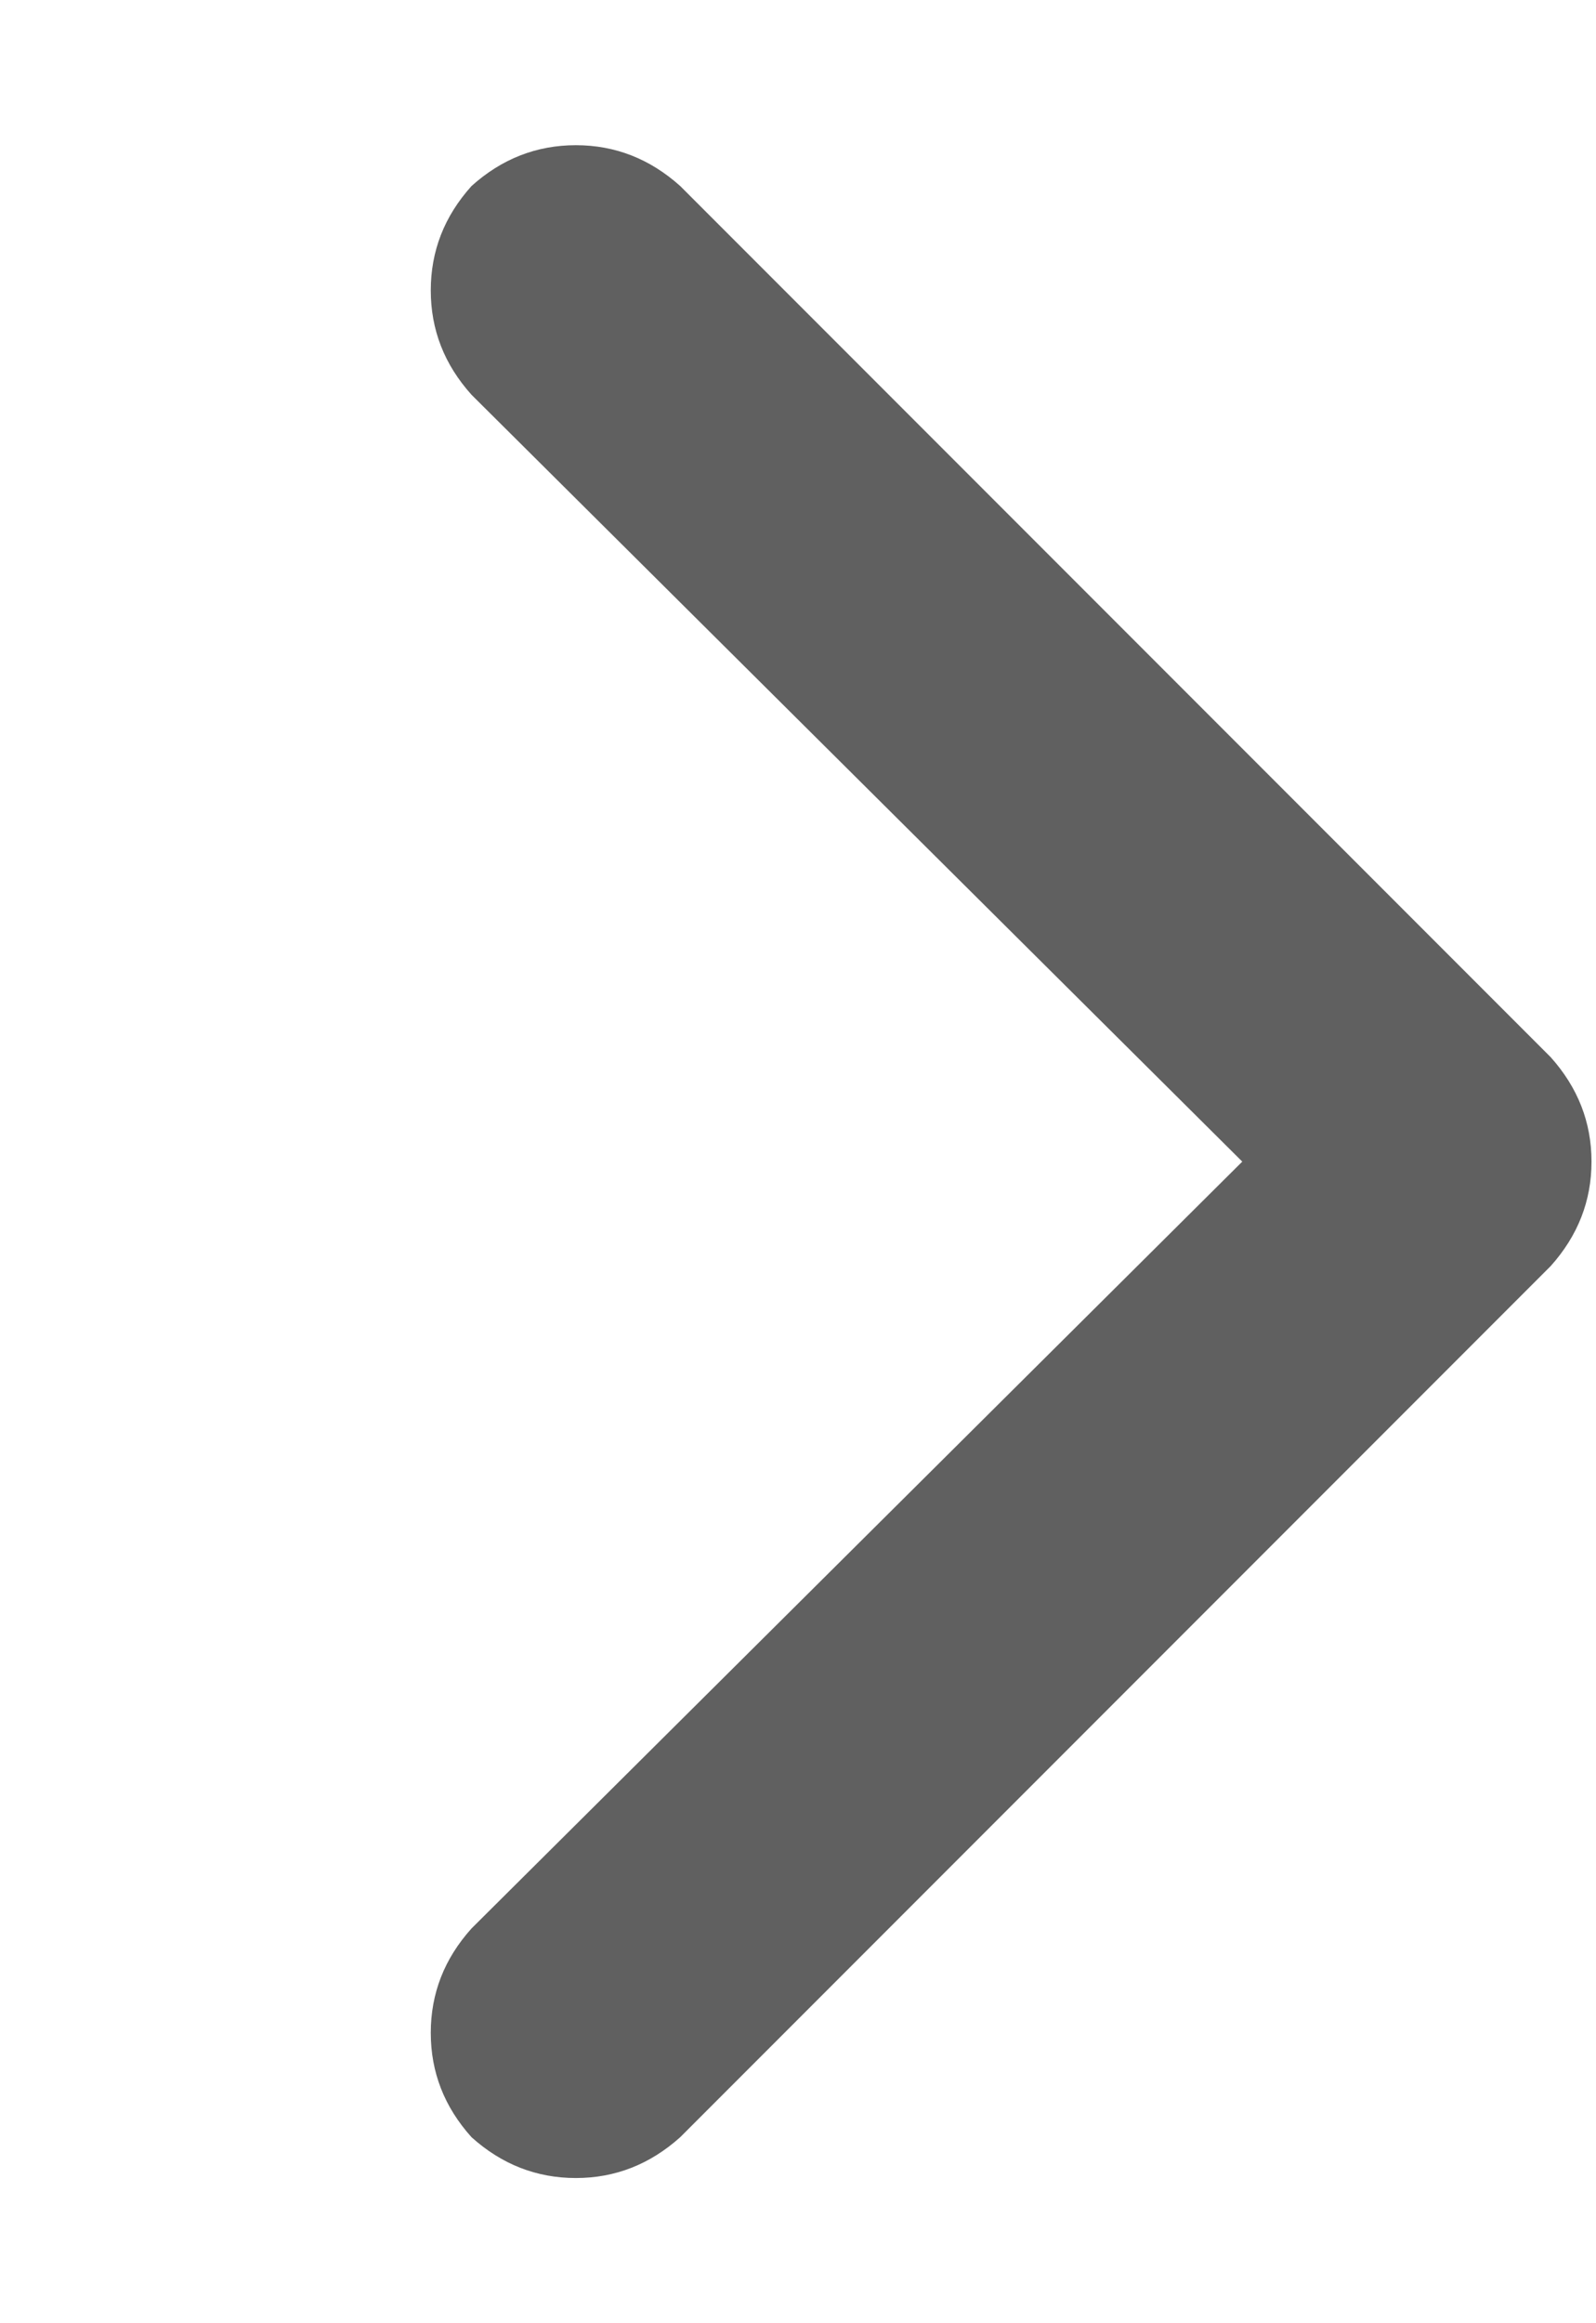<svg width="11" height="16" viewBox="0 0 11 16" fill="none" xmlns="http://www.w3.org/2000/svg">
<g clip-path="url(#clip0_12005_6478)">
<path d="M10.688 7.281C10.875 7.49 10.969 7.729 10.969 8C10.969 8.271 10.875 8.51 10.688 8.719L4.688 14.719C4.479 14.906 4.24 15 3.969 15C3.698 15 3.458 14.906 3.25 14.719C3.062 14.51 2.969 14.271 2.969 14C2.969 13.729 3.062 13.49 3.25 13.281L8.562 8L3.25 2.719C3.062 2.51 2.969 2.271 2.969 2C2.969 1.729 3.062 1.49 3.25 1.281C3.458 1.094 3.698 1 3.969 1C4.24 1 4.479 1.094 4.688 1.281L10.688 7.281Z" fill="#606060"/>
</g>
<defs>
<clipPath id="clip0_12005_6478">
<rect width="10" height="16" fill="white" transform="matrix(1 0 0 -1 0.969 16)"/>
</clipPath>
</defs>
</svg>
